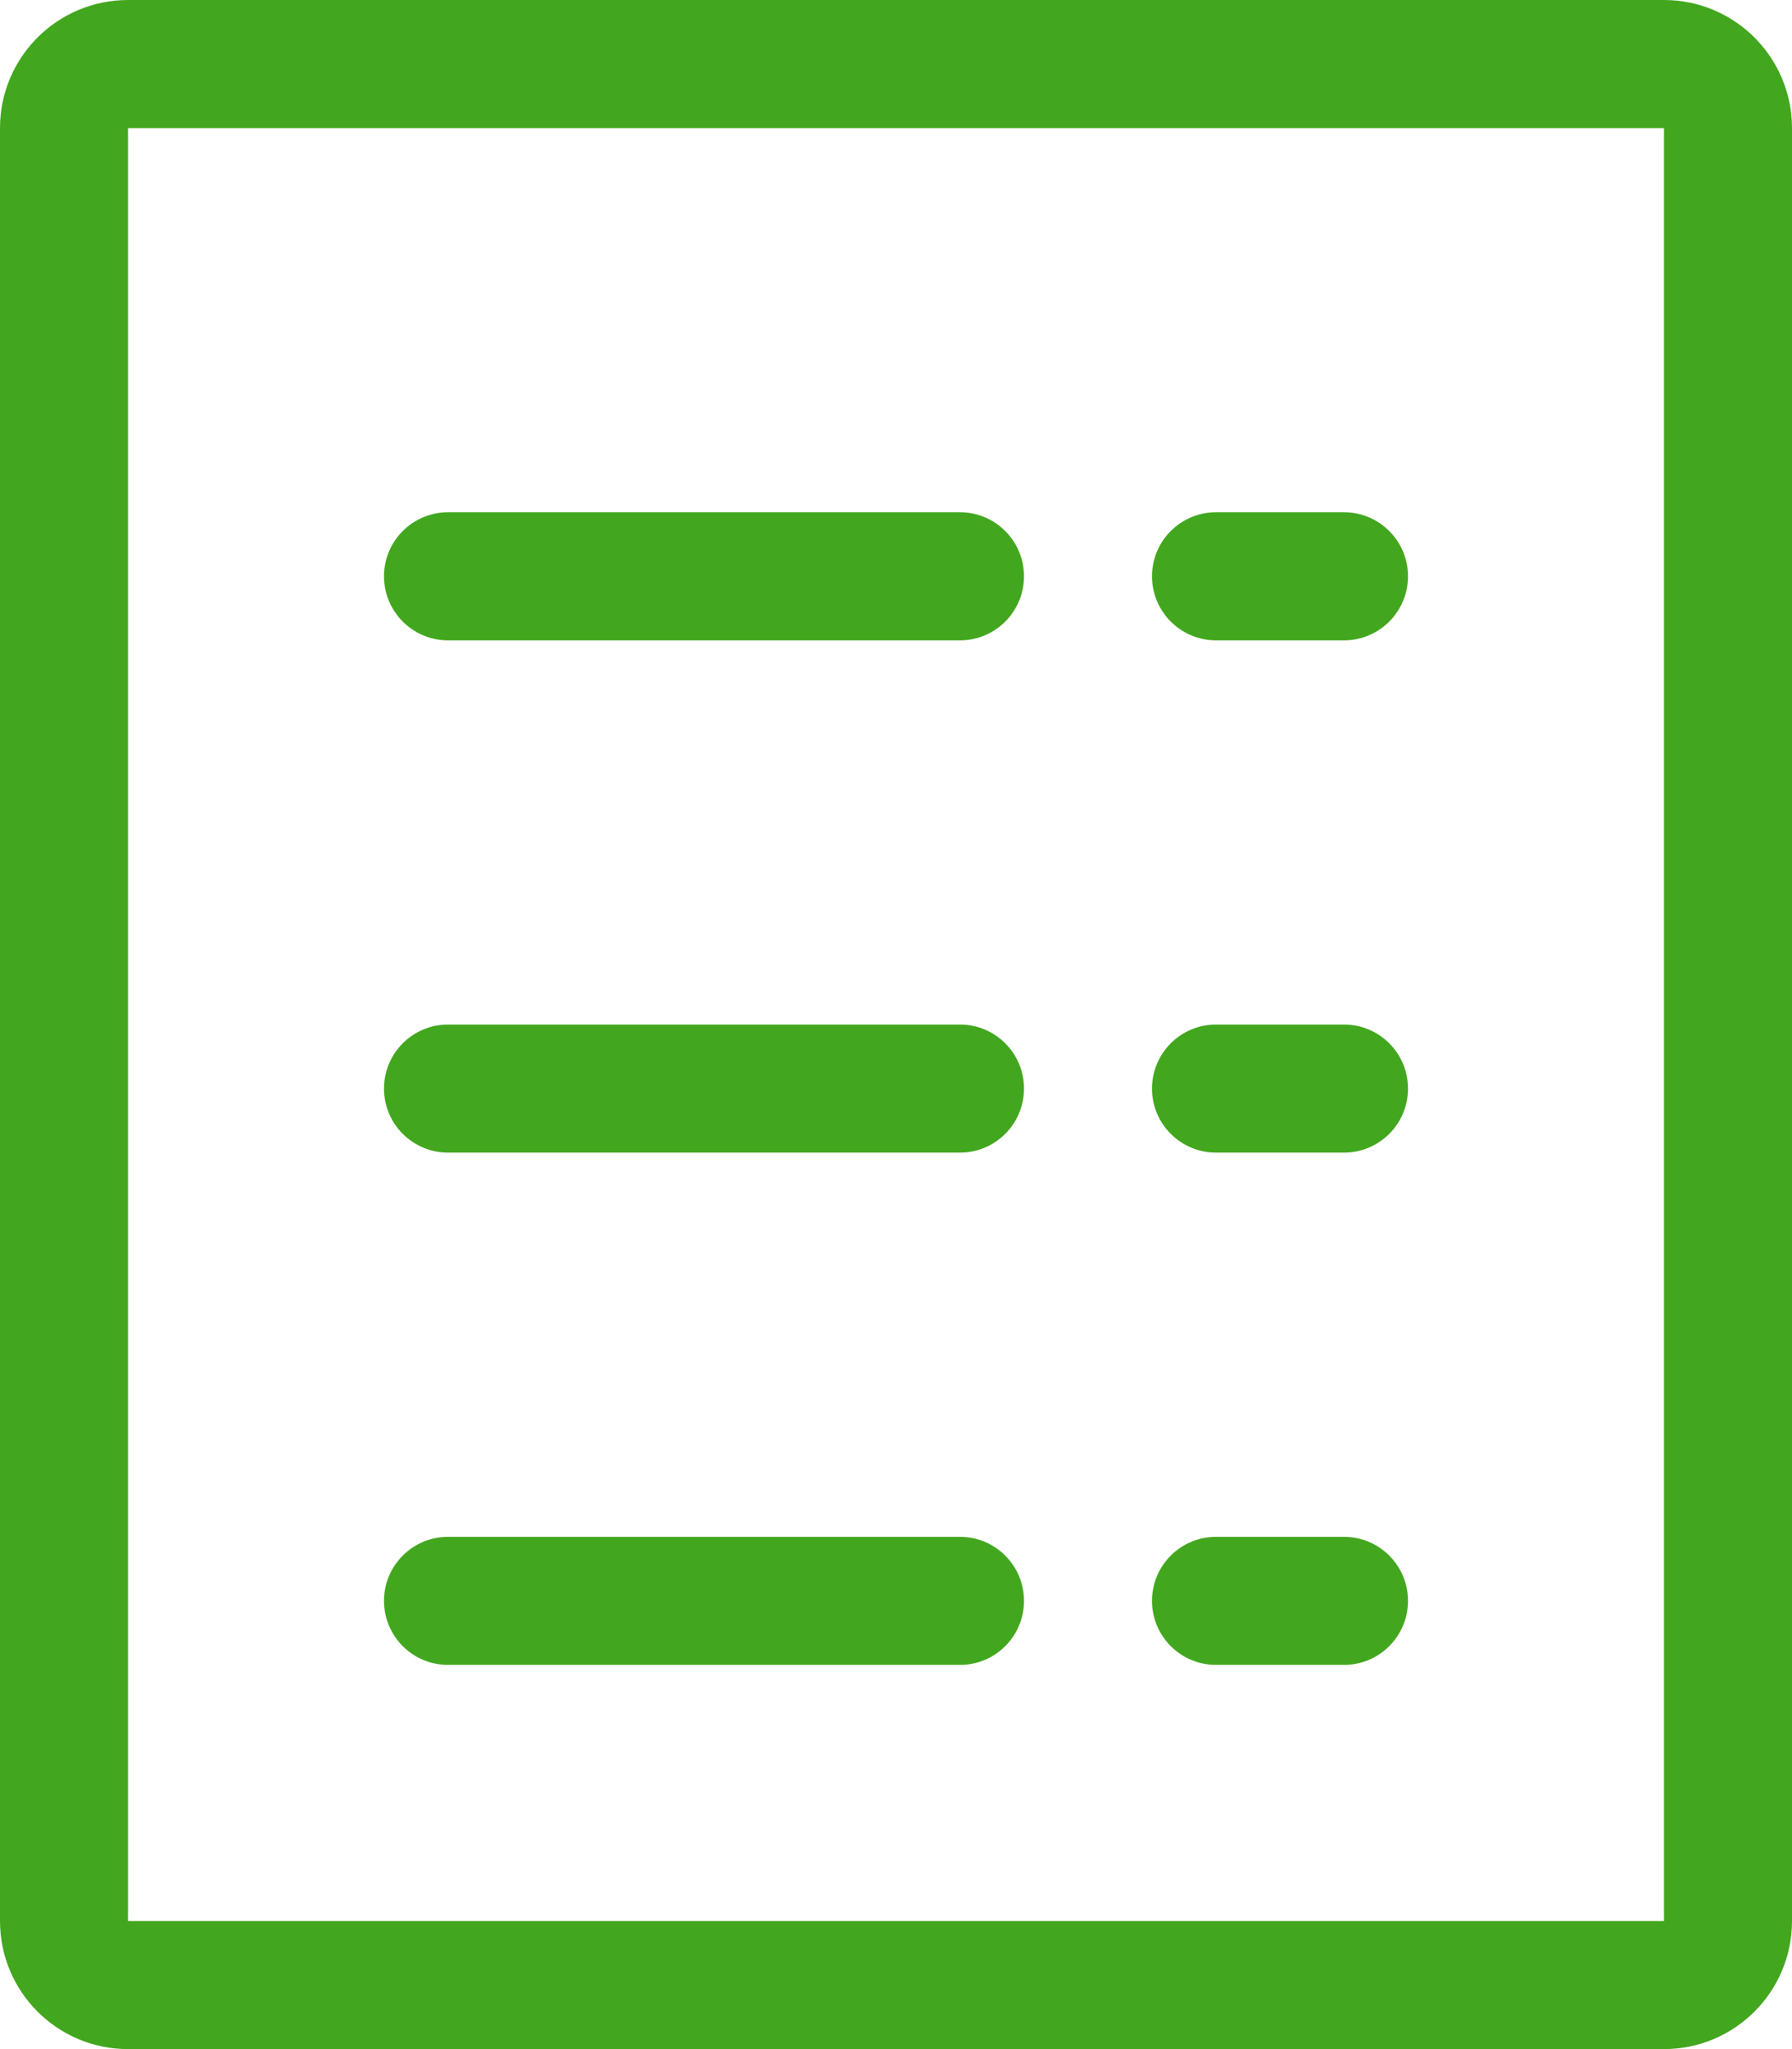 <svg width="21" height="24" viewBox="0 0 21 24" fill="none" xmlns="http://www.w3.org/2000/svg">
<path fill-rule="evenodd" clip-rule="evenodd" d="M19.5 1.5H1.5V22.5H19.5V1.5ZM1.5 0C0.672 0 0 0.672 0 1.5V22.5C0 23.328 0.672 24 1.5 24H19.5C20.328 24 21 23.328 21 22.5V1.5C21 0.672 20.328 0 19.5 0H1.5Z" fill="#42A71E"/>
<path fill-rule="evenodd" clip-rule="evenodd" d="M4.5 18.75C4.5 18.336 4.836 18 5.25 18H11.25C11.664 18 12 18.336 12 18.75C12 19.164 11.664 19.5 11.25 19.5H5.25C4.836 19.5 4.5 19.164 4.5 18.75Z" fill="#42A71E"/>
<path fill-rule="evenodd" clip-rule="evenodd" d="M13.5 18.75C13.5 18.336 13.836 18 14.25 18H15.75C16.164 18 16.5 18.336 16.5 18.75C16.5 19.164 16.164 19.5 15.75 19.5H14.25C13.836 19.5 13.5 19.164 13.5 18.75Z" fill="#42A71E"/>
<path fill-rule="evenodd" clip-rule="evenodd" d="M4.5 12.75C4.5 12.336 4.836 12 5.25 12H11.25C11.664 12 12 12.336 12 12.75C12 13.164 11.664 13.5 11.25 13.5H5.25C4.836 13.5 4.5 13.164 4.5 12.75Z" fill="#42A71E"/>
<path fill-rule="evenodd" clip-rule="evenodd" d="M13.5 12.75C13.5 12.336 13.836 12 14.25 12H15.75C16.164 12 16.5 12.336 16.5 12.75C16.5 13.164 16.164 13.5 15.75 13.5H14.25C13.836 13.5 13.5 13.164 13.5 12.75Z" fill="#42A71E"/>
<path fill-rule="evenodd" clip-rule="evenodd" d="M4.5 6.75C4.5 6.336 4.836 6 5.25 6H11.25C11.664 6 12 6.336 12 6.75C12 7.164 11.664 7.5 11.25 7.5H5.25C4.836 7.5 4.5 7.164 4.5 6.75Z" fill="#42A71E"/>
<path fill-rule="evenodd" clip-rule="evenodd" d="M13.5 6.75C13.5 6.336 13.836 6 14.25 6H15.75C16.164 6 16.5 6.336 16.5 6.75C16.5 7.164 16.164 7.5 15.75 7.5H14.25C13.836 7.5 13.5 7.164 13.5 6.75Z" fill="#42A71E"/>
</svg>
